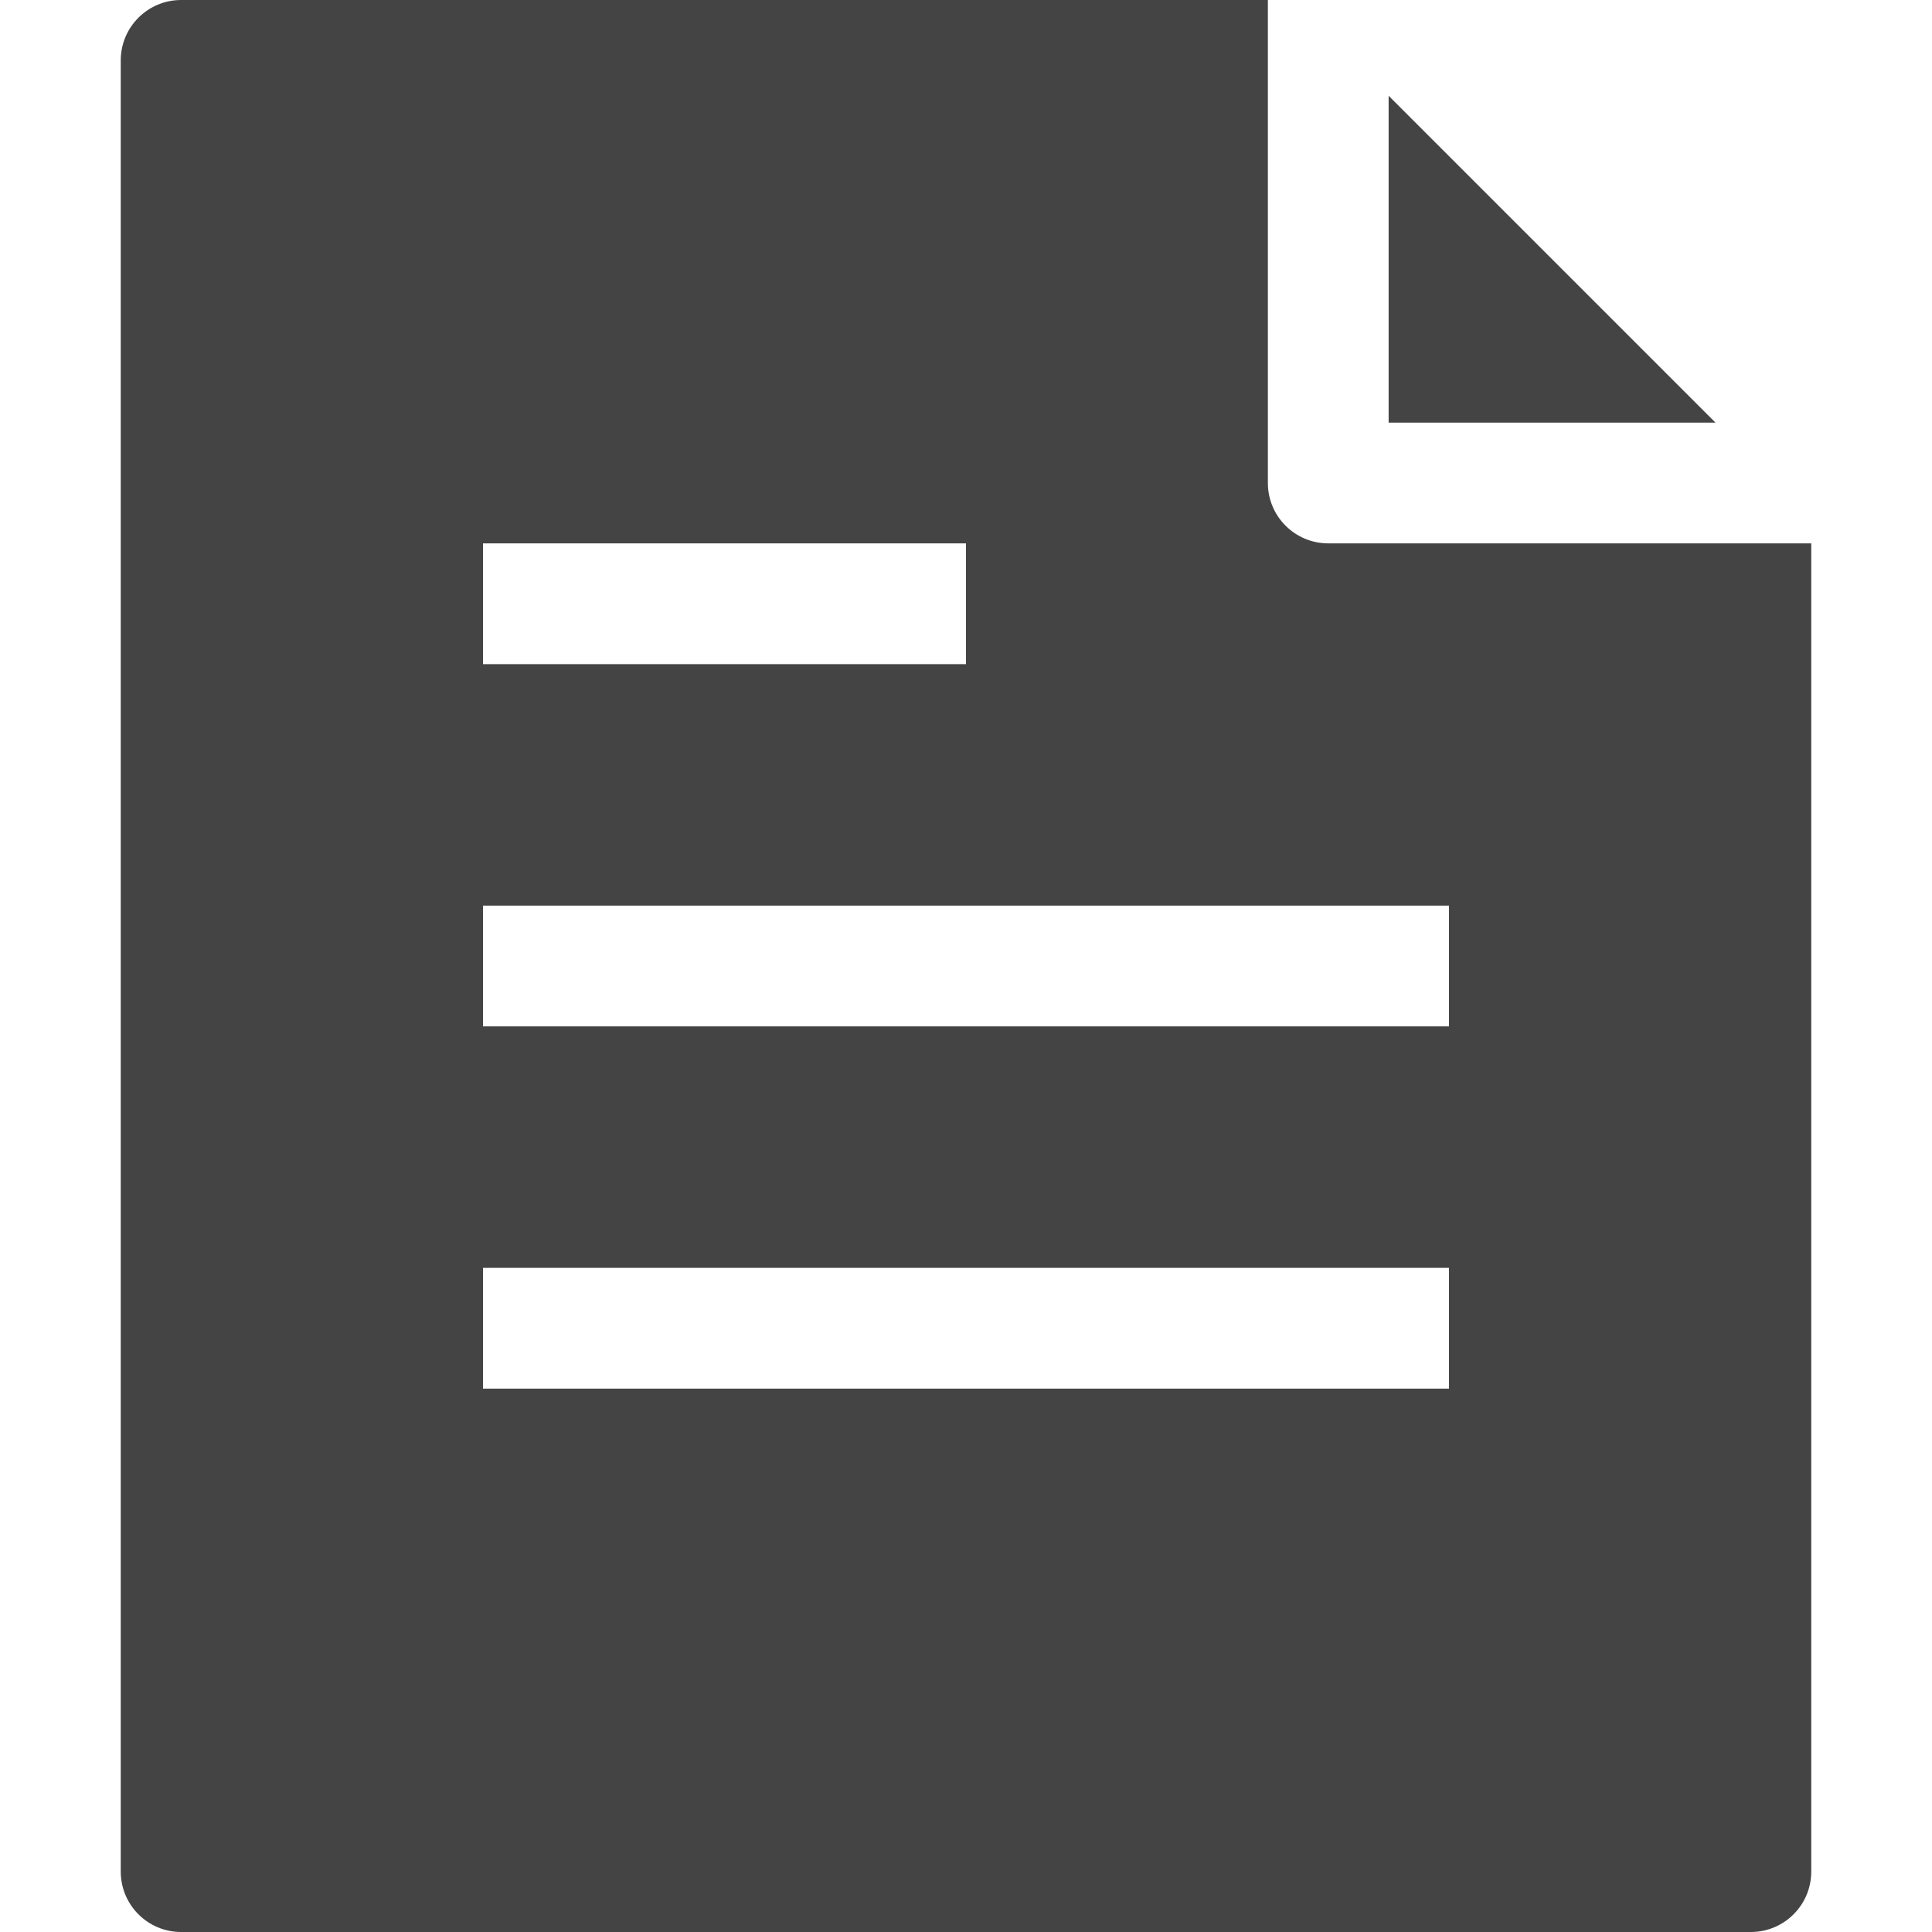 <svg version="1.1" xmlns="http://www.w3.org/2000/svg" xmlns:xlink="http://www.w3.org/1999/xlink" x="0px" y="0px" viewBox="0 0 32 32" xml:space="preserve" width="32" height="32"><g class="nc-icon-wrapper" fill="#444444"><polygon data-color="color-2" fill="#444444" points="28.414,7 23,7 23,1.586 "></polygon> <path fill="#444444" d="M30,31V9h-8c-0.552,0-1-0.448-1-1V0H3C2.448,0,2,0.448,2,1v30c0,0.552,0.448,1,1,1h26 C29.552,32,30,31.552,30,31z M16,11H8V9h8V11z M24,17H8v-2h16V17z M24,23H8v-2h16V23z"></path></g></svg>